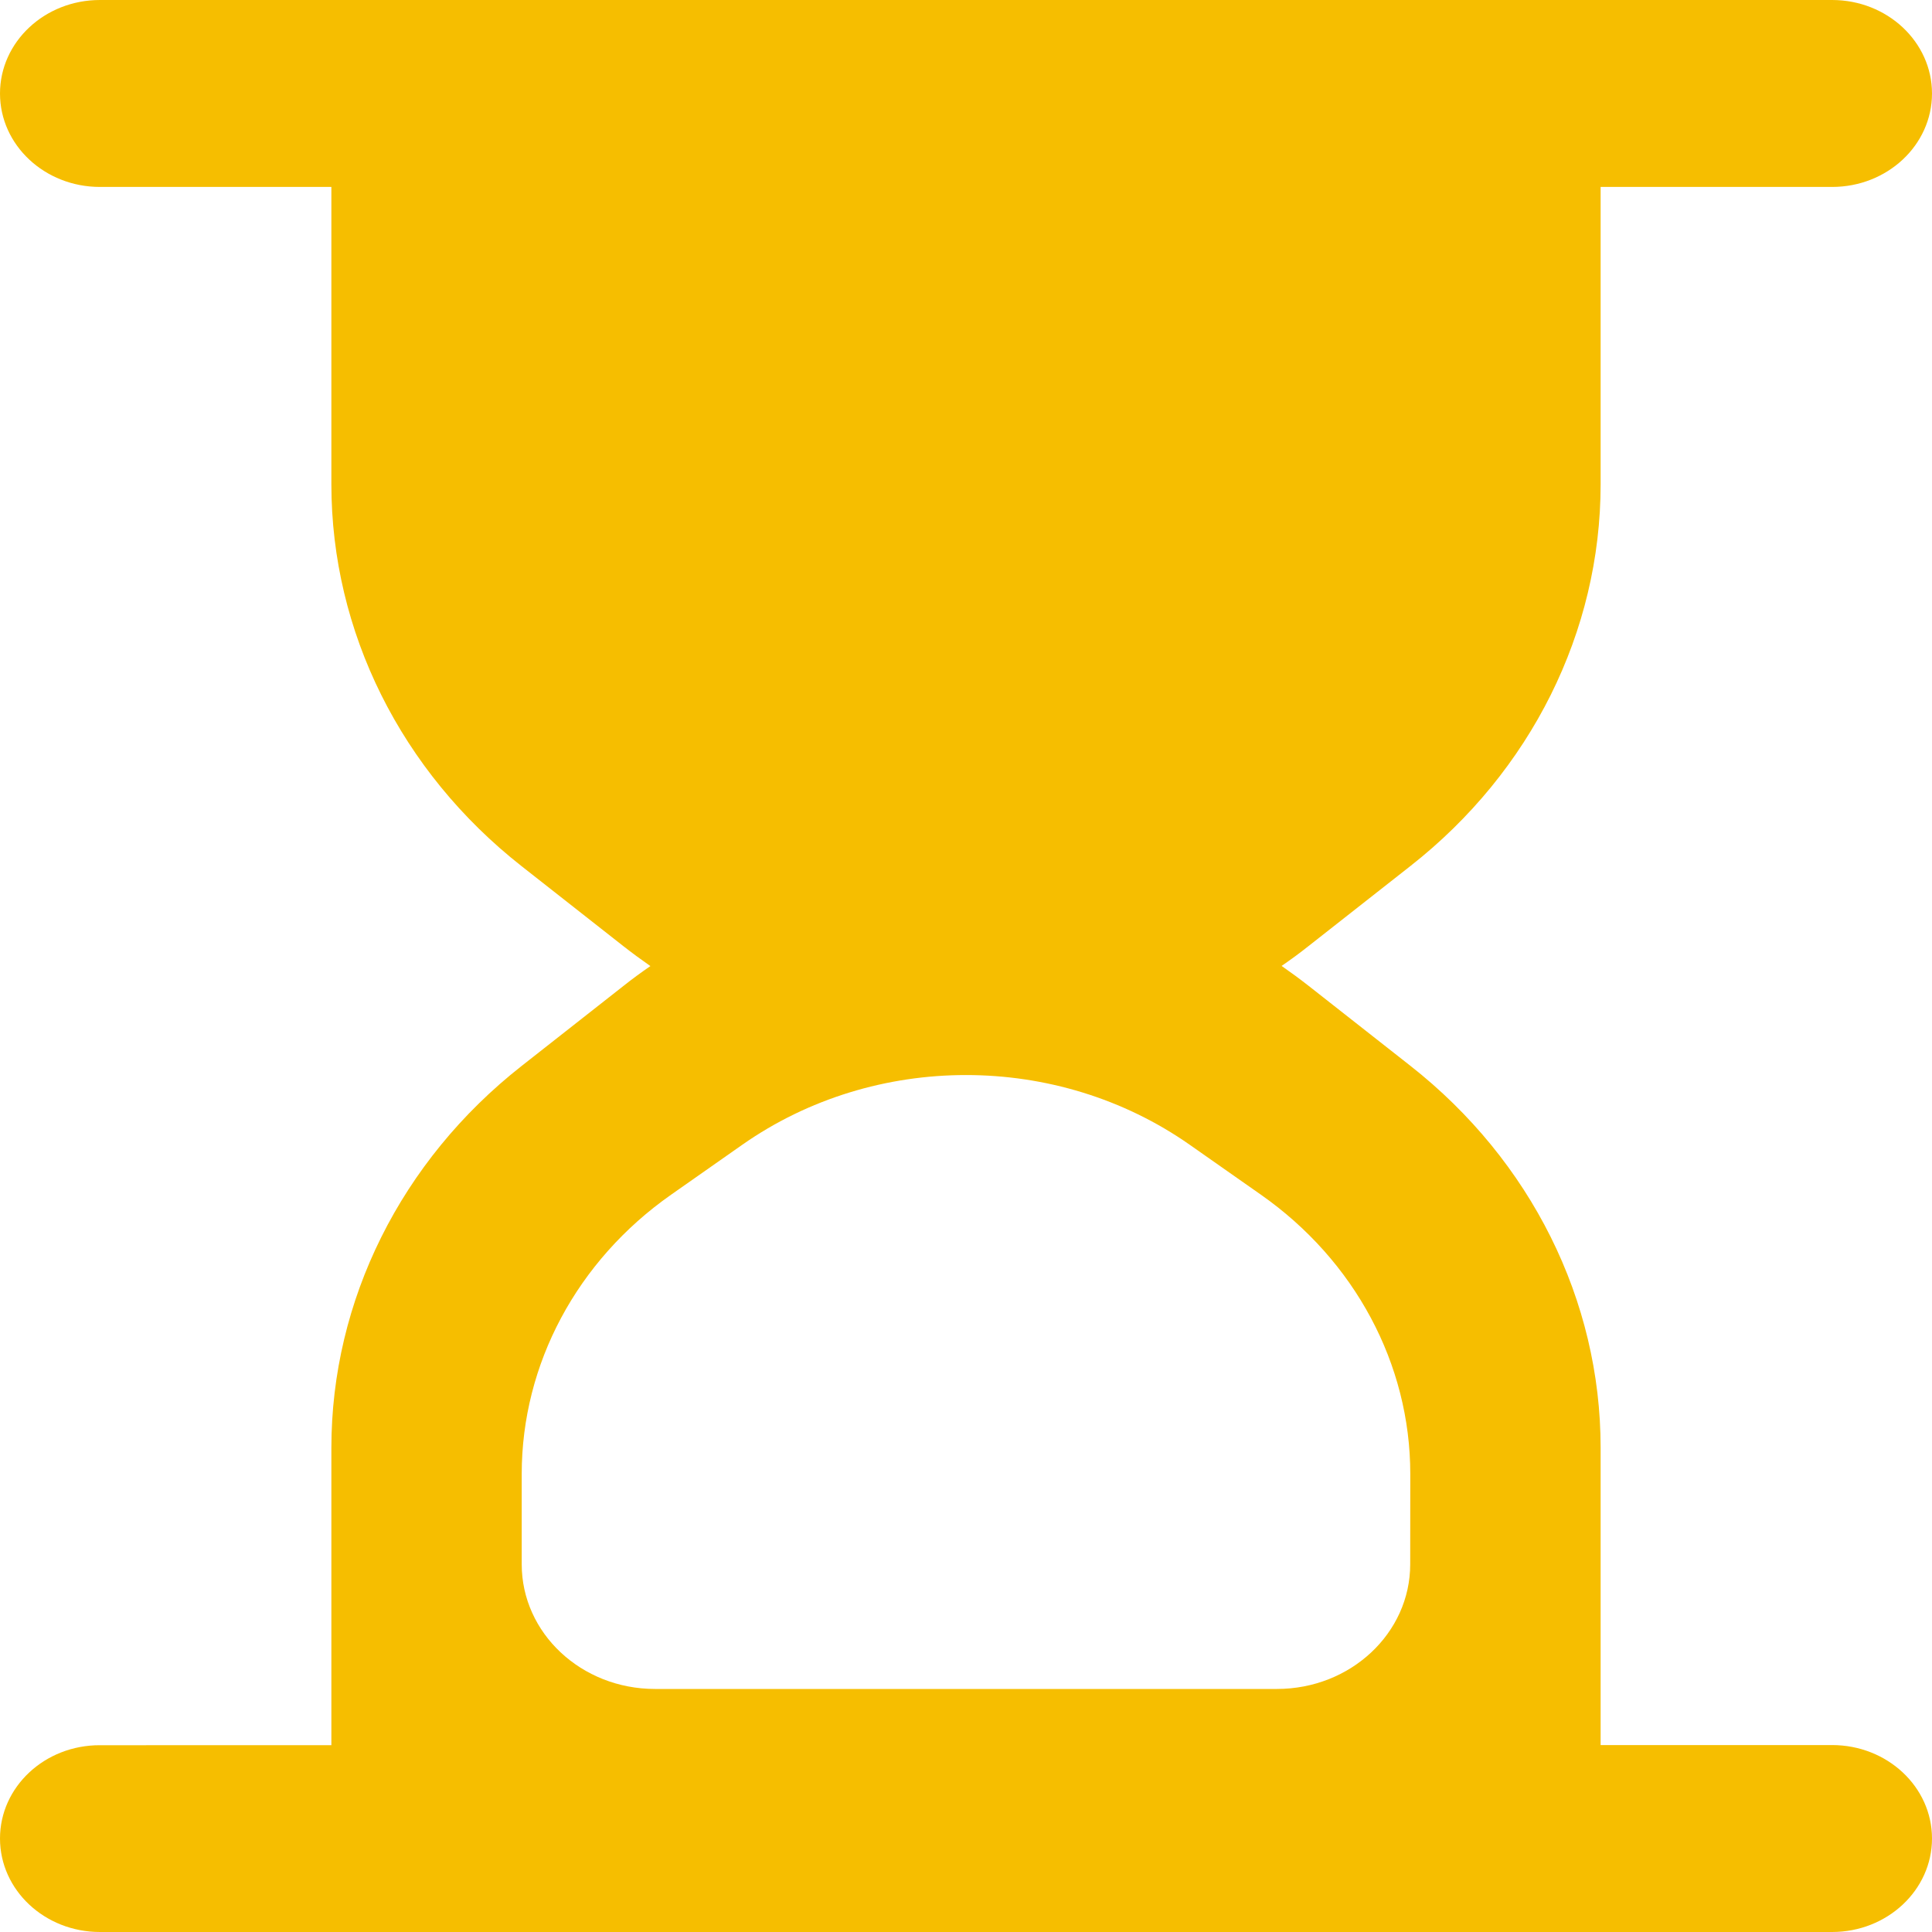 <?xml version="1.0" encoding="UTF-8" standalone="no"?>
<svg
   width="25"
   height="25"
   viewBox="0 0 25 25"
   fill="none"
   version="1.1"
   id="svg1"
   xmlns="http://www.w3.org/2000/svg"
   xmlns:svg="http://www.w3.org/2000/svg">
  <defs
     id="defs1" />
  <path
     fill-rule="evenodd"
     clip-rule="evenodd"
     d="M 1.293,0 C 0.579,0 0,0.542 0,1.21 0,1.878 0.579,2.419 1.293,2.419 h 2.995 v 3.848 c 0,1.906 0.901,3.715 2.461,4.941 l 1.316,1.034 c 0.115,0.09 0.232,0.176 0.351,0.259 -0.119,0.082 -0.237,0.168 -0.351,0.259 l -1.316,1.034 c -1.56,1.226 -2.461,3.034 -2.461,4.941 v 3.848 H 1.293 C 0.579,22.581 0,23.122 0,23.79 0,24.458 0.579,25 1.293,25 H 23.707 C 24.421,25 25,24.458 25,23.79 25,23.122 24.421,22.581 23.707,22.581 h -2.995 v -3.848 c 0,-1.906 -0.901,-3.715 -2.461,-4.941 l -1.316,-1.034 c -0.115,-0.09 -0.232,-0.176 -0.351,-0.259 0.119,-0.082 0.237,-0.168 0.351,-0.259 l 1.316,-1.034 C 19.811,9.982 20.712,8.173 20.712,6.267 V 2.419 h 2.995 C 24.421,2.419 25,1.878 25,1.21 25,0.542 24.421,0 23.707,0 Z m 16.955,20.242 c 0,0.891 -0.772,1.613 -1.724,1.613 H 8.475 c -0.952,0 -1.724,-0.722 -1.724,-1.613 v -1.169 c 0,-1.422 0.716,-2.76 1.932,-3.613 l 0.921,-0.646 c 1.716,-1.204 4.076,-1.204 5.792,0 l 0.921,0.646 c 1.216,0.853 1.932,2.192 1.932,3.613 z"
     fill="#C2CCDE"
     id="path1"
     style="fill:#f6be00;fill-opacity:1;stroke-width:0.417" />
</svg>
